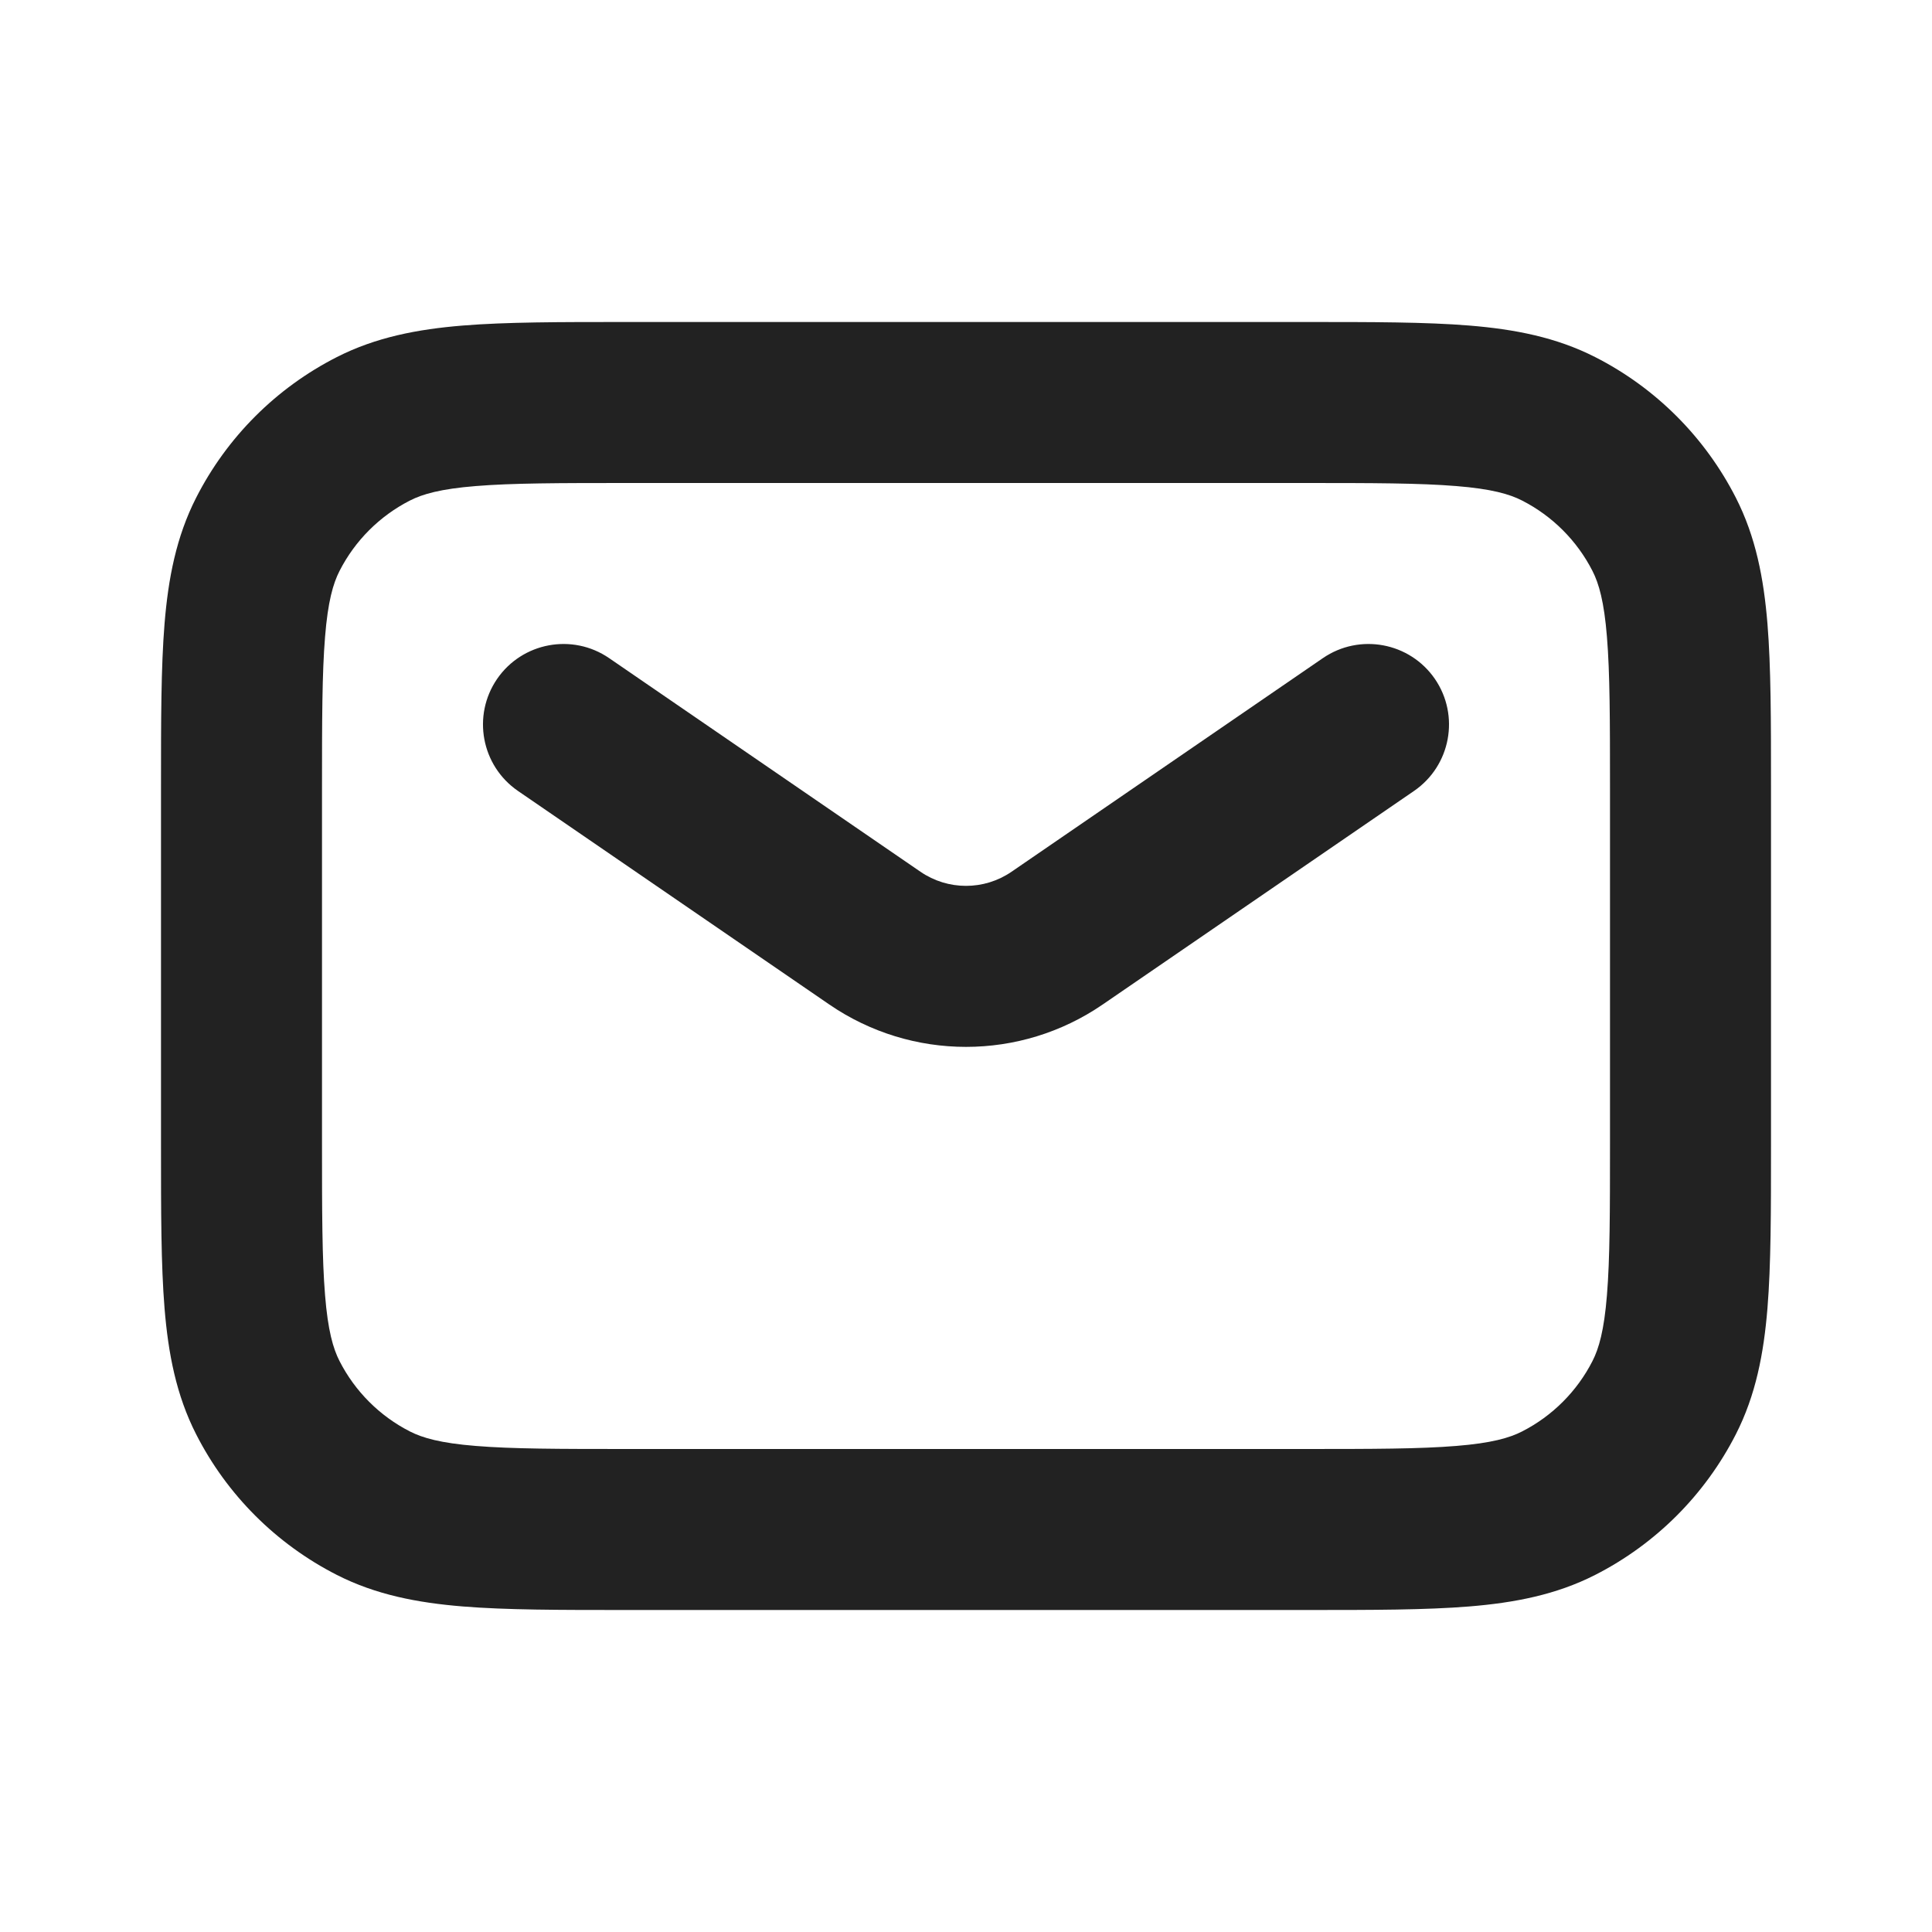 <svg width="24" height="24" viewBox="0 0 24 24" fill="none" xmlns="http://www.w3.org/2000/svg">
<path fill-rule="evenodd" clip-rule="evenodd" d="M16.241 4H7.759H7.759C6.954 4 6.289 4 5.748 4.044C5.186 4.09 4.669 4.189 4.184 4.436C3.431 4.819 2.819 5.431 2.436 6.184C2.189 6.669 2.09 7.186 2.044 7.748C2 8.289 2 8.954 2 9.759V9.759V14.241V14.241C2 15.046 2 15.711 2.044 16.252C2.09 16.814 2.189 17.331 2.436 17.816C2.819 18.569 3.431 19.18 4.184 19.564C4.669 19.811 5.186 19.91 5.748 19.956C6.289 20 6.954 20 7.759 20H7.759H16.241H16.241C17.046 20 17.711 20 18.252 19.956C18.814 19.91 19.331 19.811 19.816 19.564C20.569 19.18 21.18 18.569 21.564 17.816C21.811 17.331 21.91 16.814 21.956 16.252C22 15.711 22 15.046 22 14.241V9.759C22 8.954 22 8.289 21.956 7.748C21.91 7.186 21.811 6.669 21.564 6.184C21.18 5.431 20.569 4.819 19.816 4.436C19.331 4.189 18.814 4.09 18.252 4.044C17.711 4 17.046 4 16.241 4H16.241ZM5.092 6.218C5.248 6.138 5.473 6.073 5.911 6.038C6.361 6.001 6.943 6 7.8 6H16.2C17.057 6 17.639 6.001 18.089 6.038C18.527 6.073 18.752 6.138 18.908 6.218C19.284 6.41 19.59 6.716 19.782 7.092C19.862 7.248 19.927 7.473 19.962 7.911C19.999 8.361 20 8.943 20 9.8V14.2C20 15.057 19.999 15.639 19.962 16.089C19.927 16.527 19.862 16.752 19.782 16.908C19.59 17.284 19.284 17.59 18.908 17.782C18.752 17.862 18.527 17.927 18.089 17.962C17.639 17.999 17.057 18 16.2 18H7.8C6.943 18 6.361 17.999 5.911 17.962C5.473 17.927 5.248 17.862 5.092 17.782C4.716 17.59 4.41 17.284 4.218 16.908C4.138 16.752 4.073 16.527 4.038 16.089C4.001 15.639 4 15.057 4 14.2V9.8C4 8.943 4.001 8.361 4.038 7.911C4.073 7.473 4.138 7.248 4.218 7.092C4.41 6.716 4.716 6.41 5.092 6.218ZM7.566 8.175C7.11 7.863 6.488 7.979 6.175 8.434C5.863 8.89 5.979 9.512 6.434 9.825L10.303 12.479C11.326 13.18 12.675 13.18 13.697 12.479L17.566 9.825C18.021 9.512 18.137 8.89 17.825 8.434C17.512 7.979 16.89 7.863 16.434 8.175L12.566 10.829C12.225 11.063 11.775 11.063 11.434 10.829L7.566 8.175Z" fill="#222222"/>
</svg>
